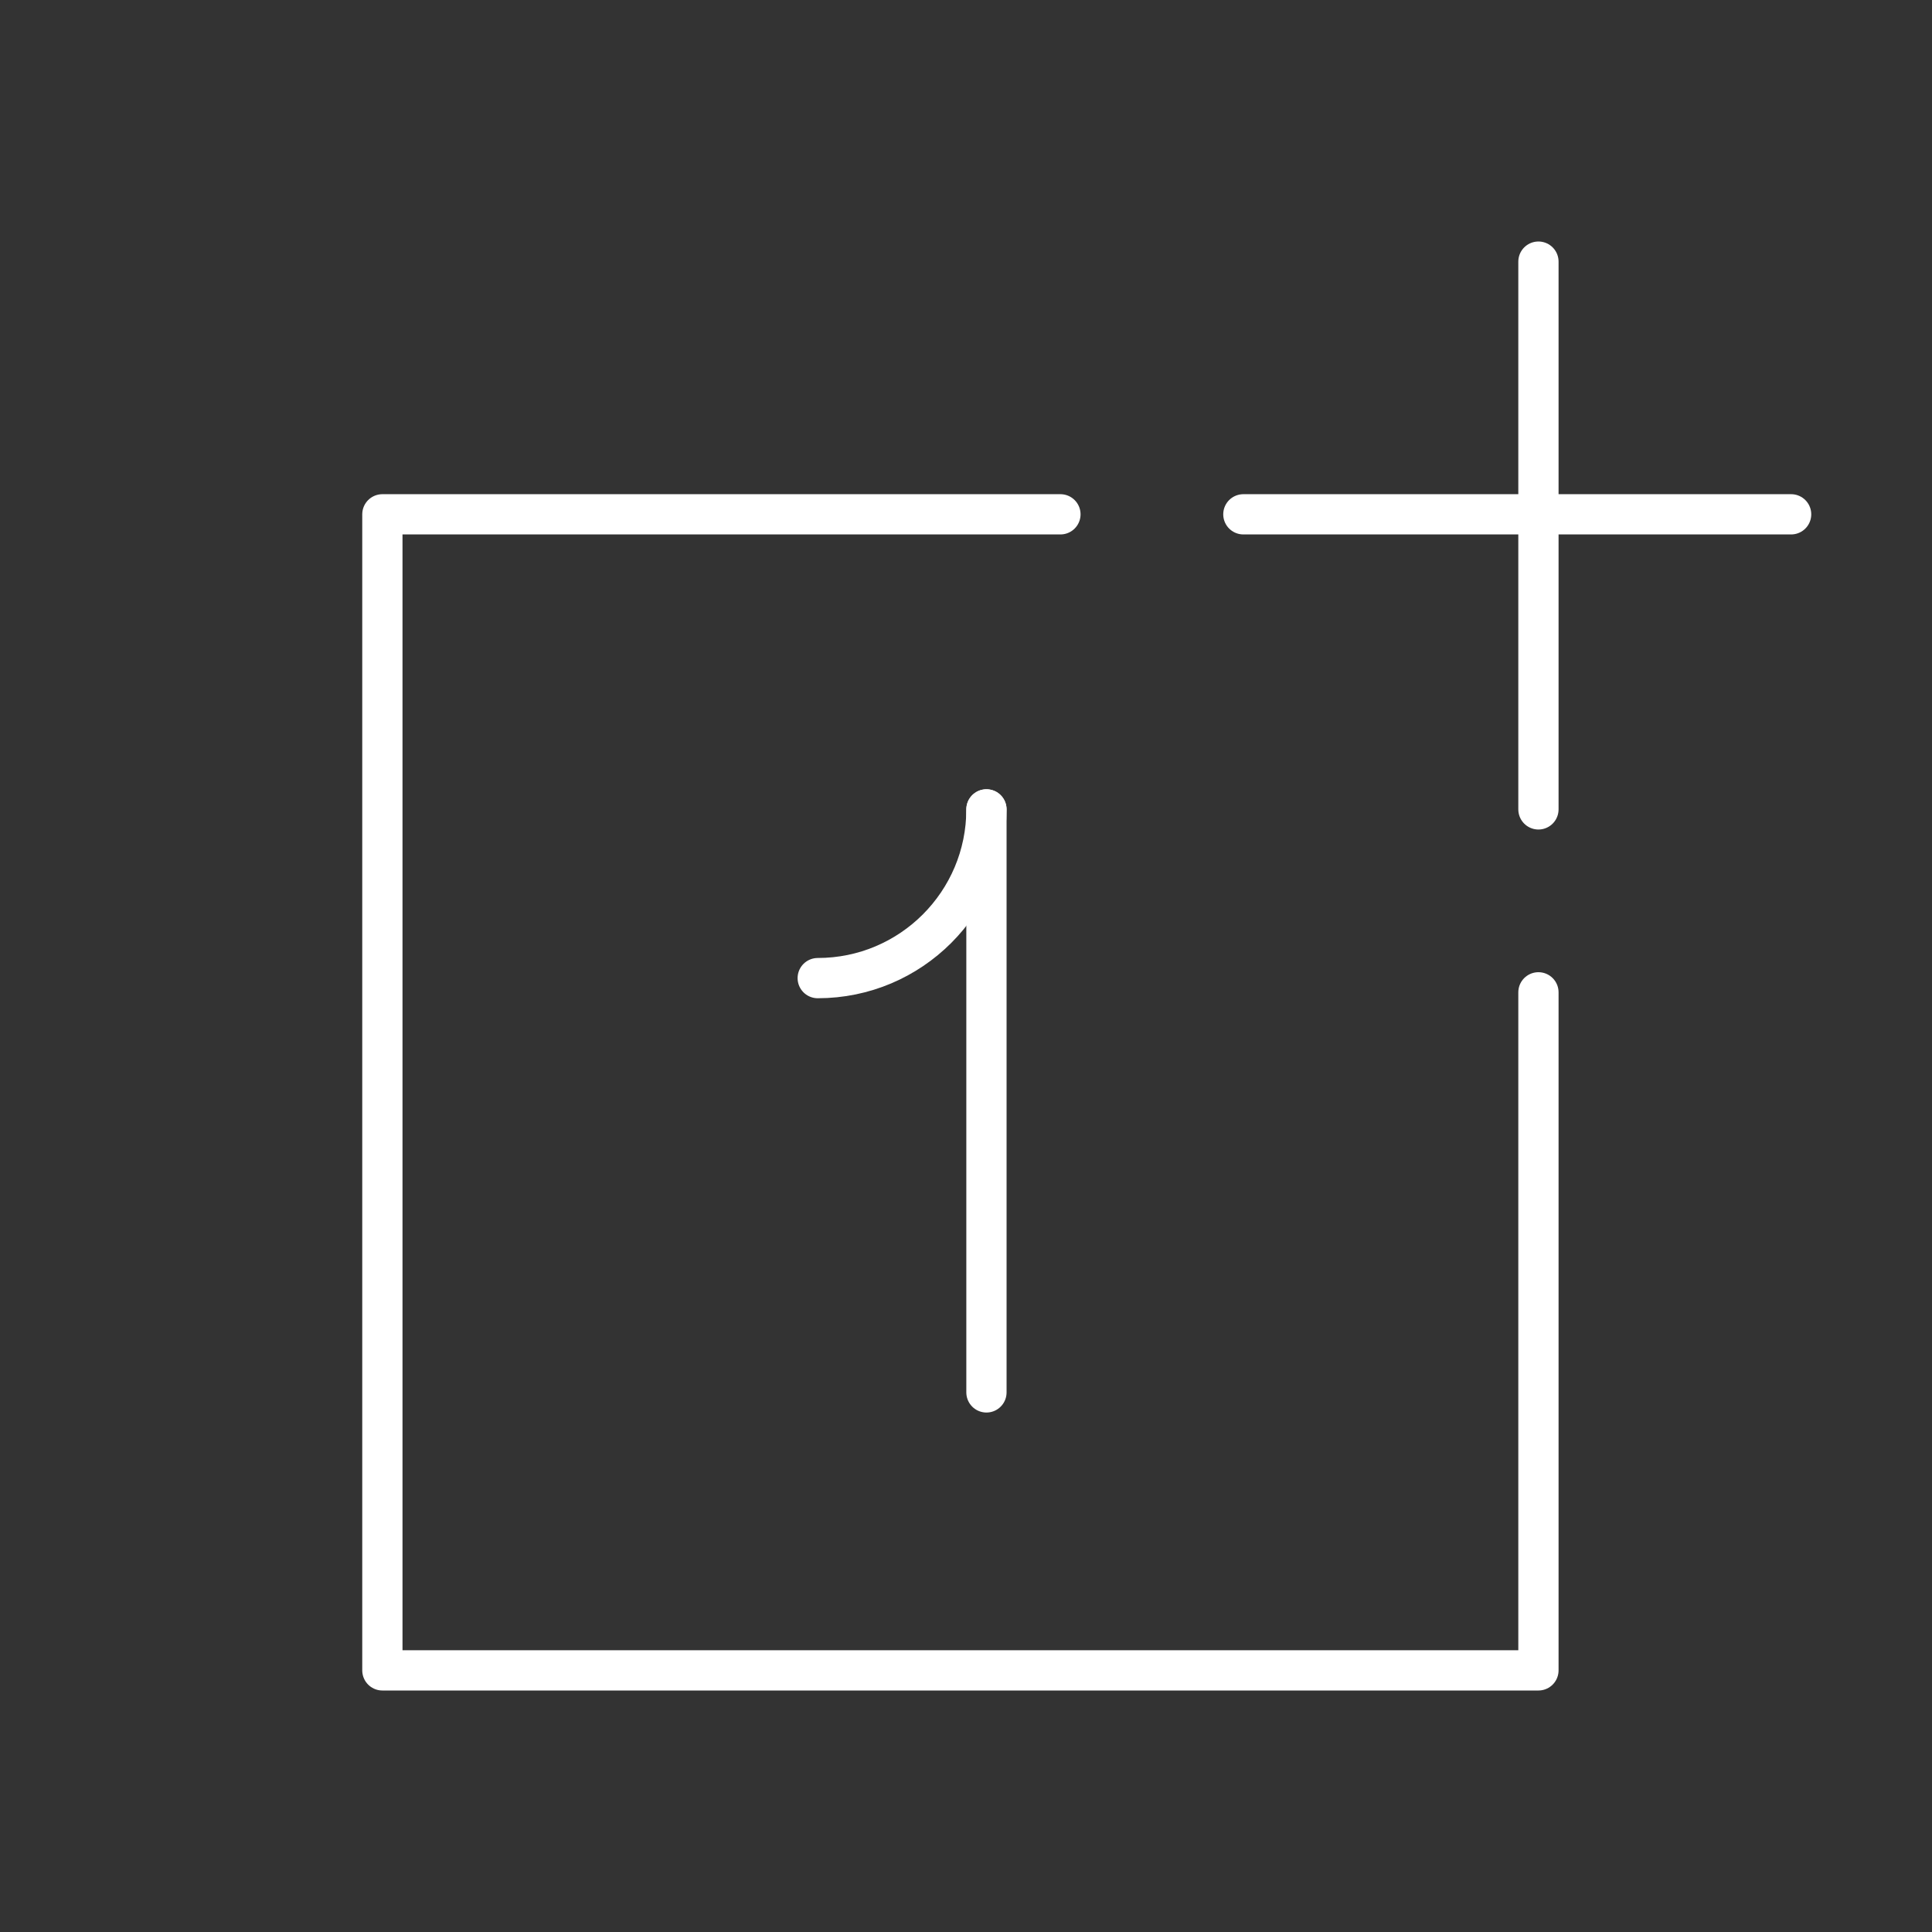 <?xml version="1.0" encoding="UTF-8"?><svg id="b" xmlns="http://www.w3.org/2000/svg" viewBox="0 0 48 48"><rect x="0" y="0" width="48" height="48" fill="#333333" stroke="none"/><defs><style>.c{fill:none;stroke:#fff;stroke-linecap:round;stroke-linejoin:round;}</style></defs><line class="c" x1="38.222" y1="20.109" x2="38.222" y2="6.5"/><line class="c" x1="30.891" y1="12.778" x2="44.5" y2="12.778"/><polyline class="c" points="38.222 24.654 38.222 41.5 9.5 41.5 9.5 12.778 26.346 12.778"/><line class="c" x1="24.508" y1="34.594" x2="24.508" y2="20.109"/><path class="c" d="m24.508,20.109h0c0,2.315-1.877,4.192-4.192,4.192h0"/></svg>